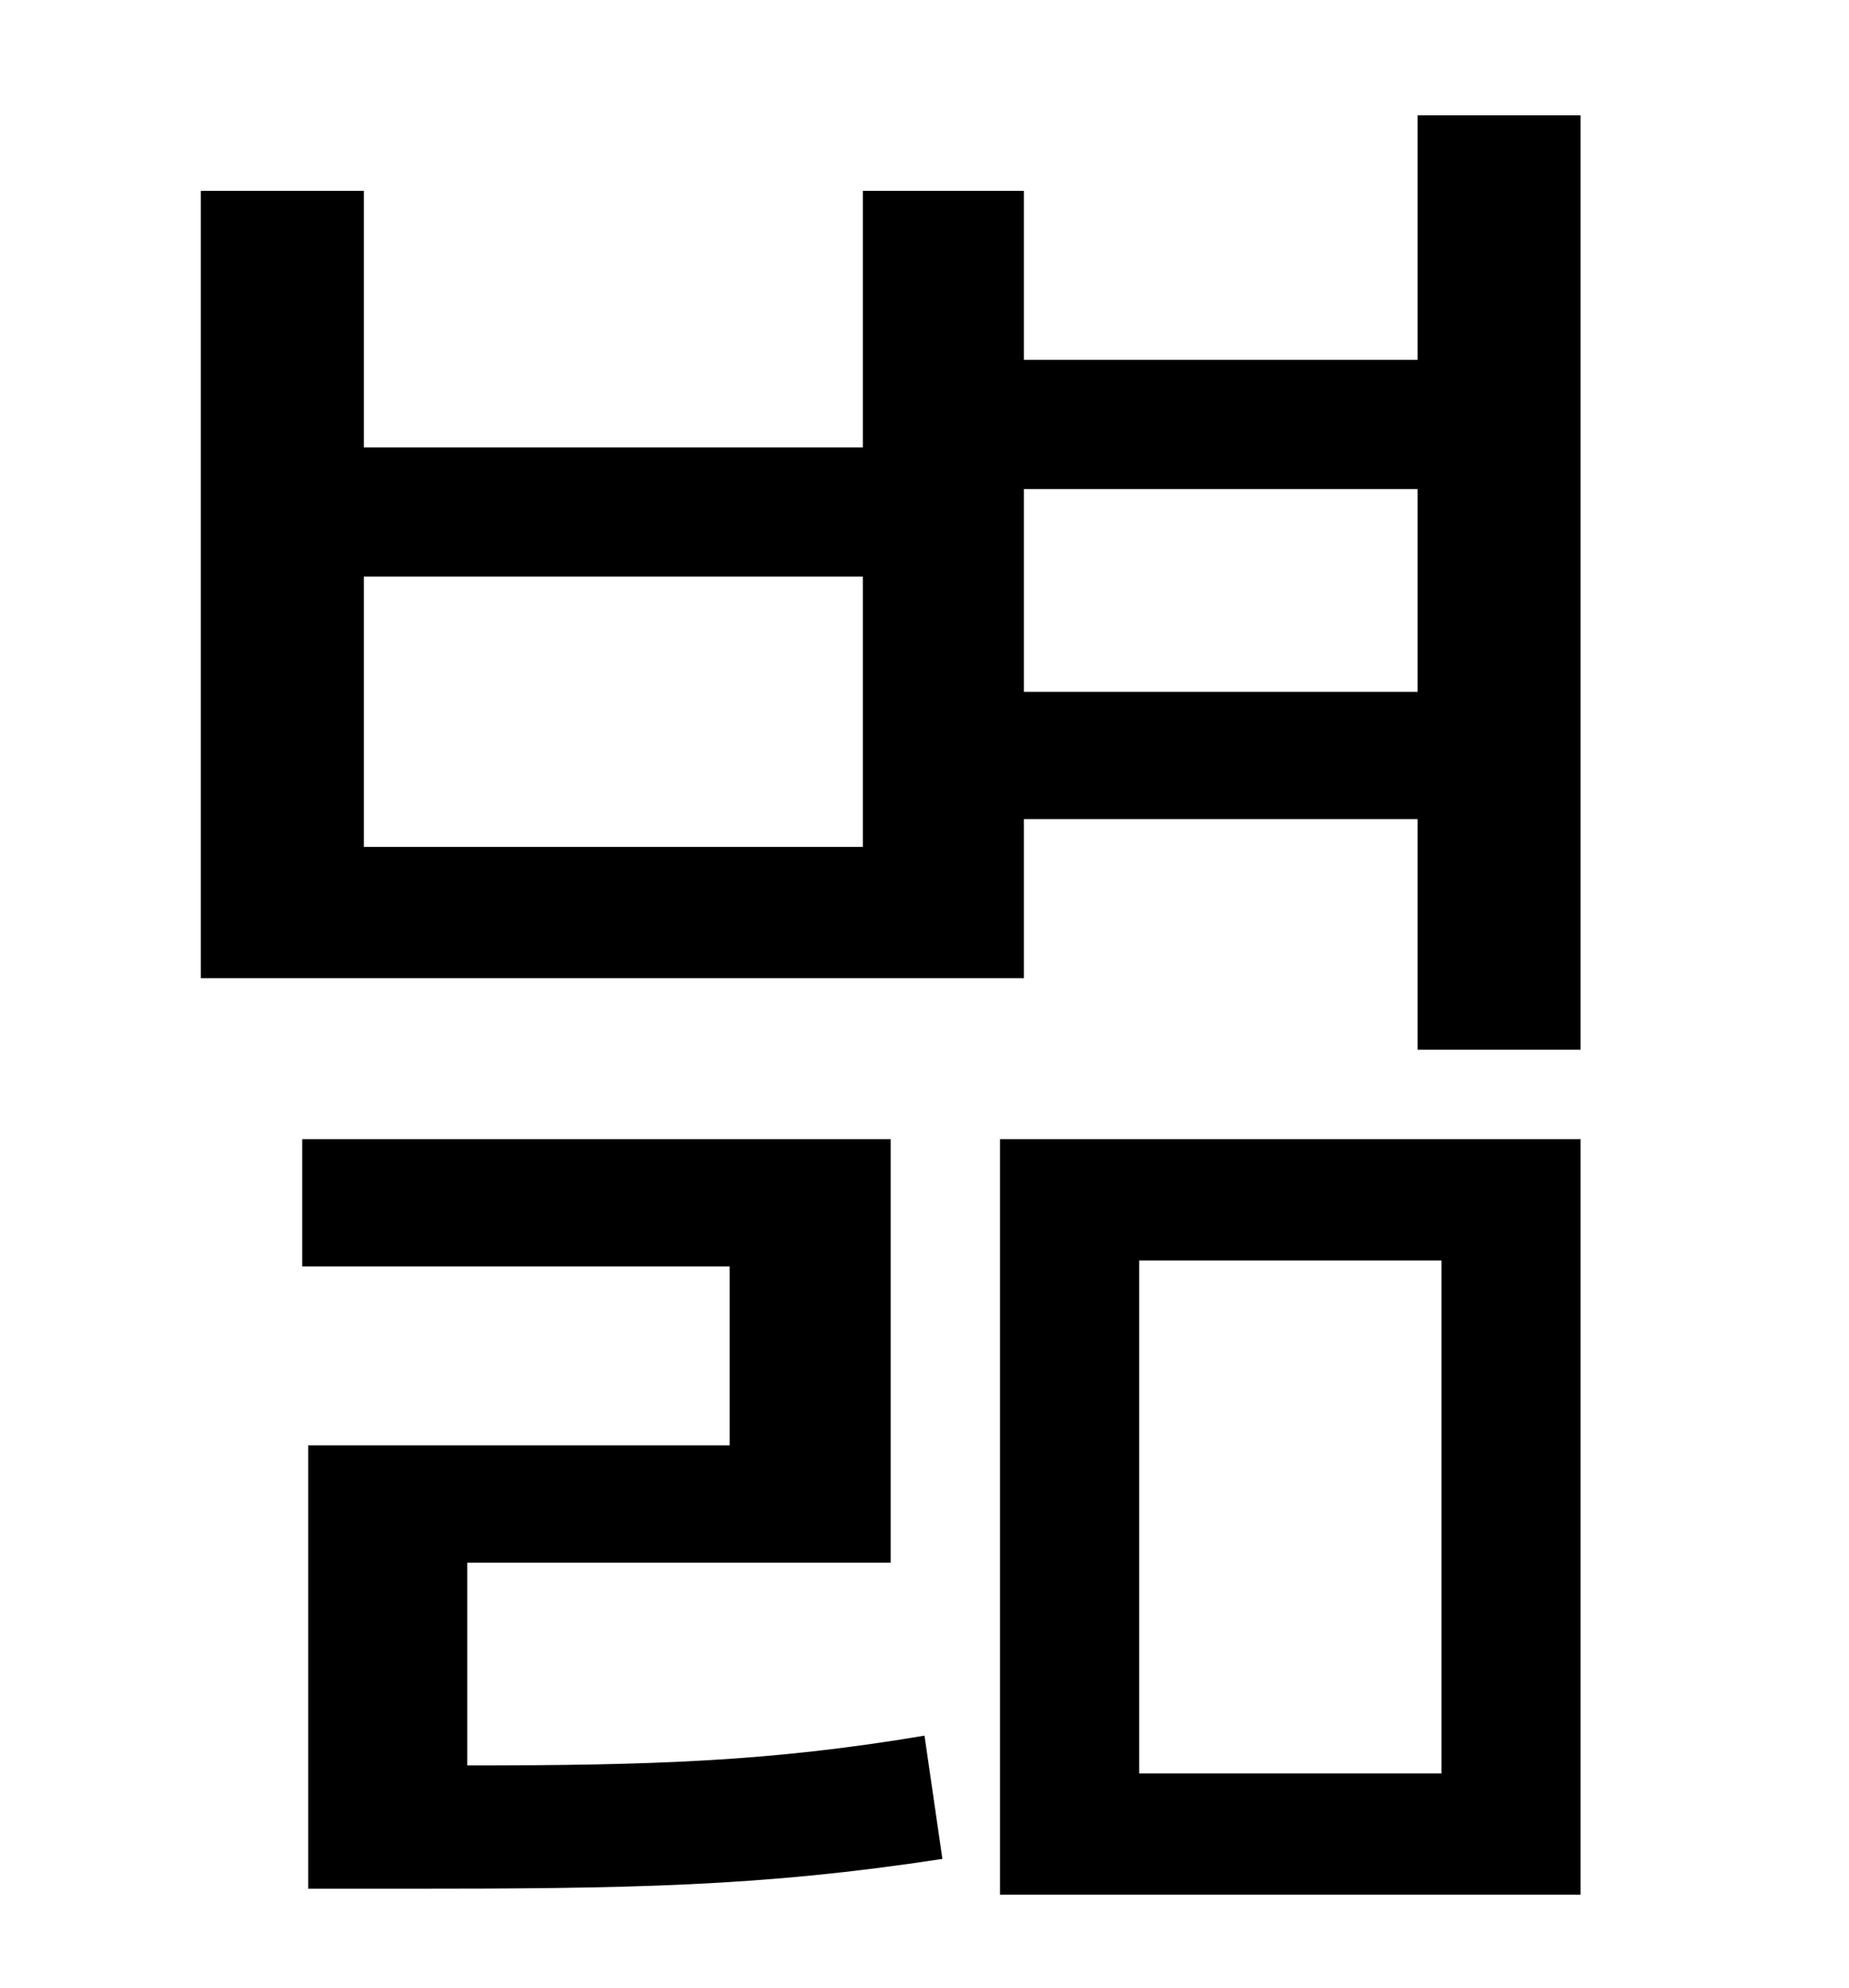 <?xml version="1.0" standalone="no"?>
<!DOCTYPE svg PUBLIC "-//W3C//DTD SVG 1.1//EN" "http://www.w3.org/Graphics/SVG/1.1/DTD/svg11.dtd" >
<svg xmlns="http://www.w3.org/2000/svg" xmlns:xlink="http://www.w3.org/1999/xlink" version="1.1" viewBox="-10 0 930 1000">
   <path fill="currentColor"
d="M225 786v102c93 0 153 -2 230 -15l9 62c-91 14 -158 15 -271 15h-48v-223h212v-90h-215v-64h296v213h-213zM563 634v258h152v-258h-152zM493 953v-380h292v380h-292zM505 348h198v-102h-198v102zM424 426v-136h-251v136h251zM703 58h82v470h-82v-116h-198v80h-414v-396
h82v129h251v-129h81v85h198v-123z" />
</svg>
